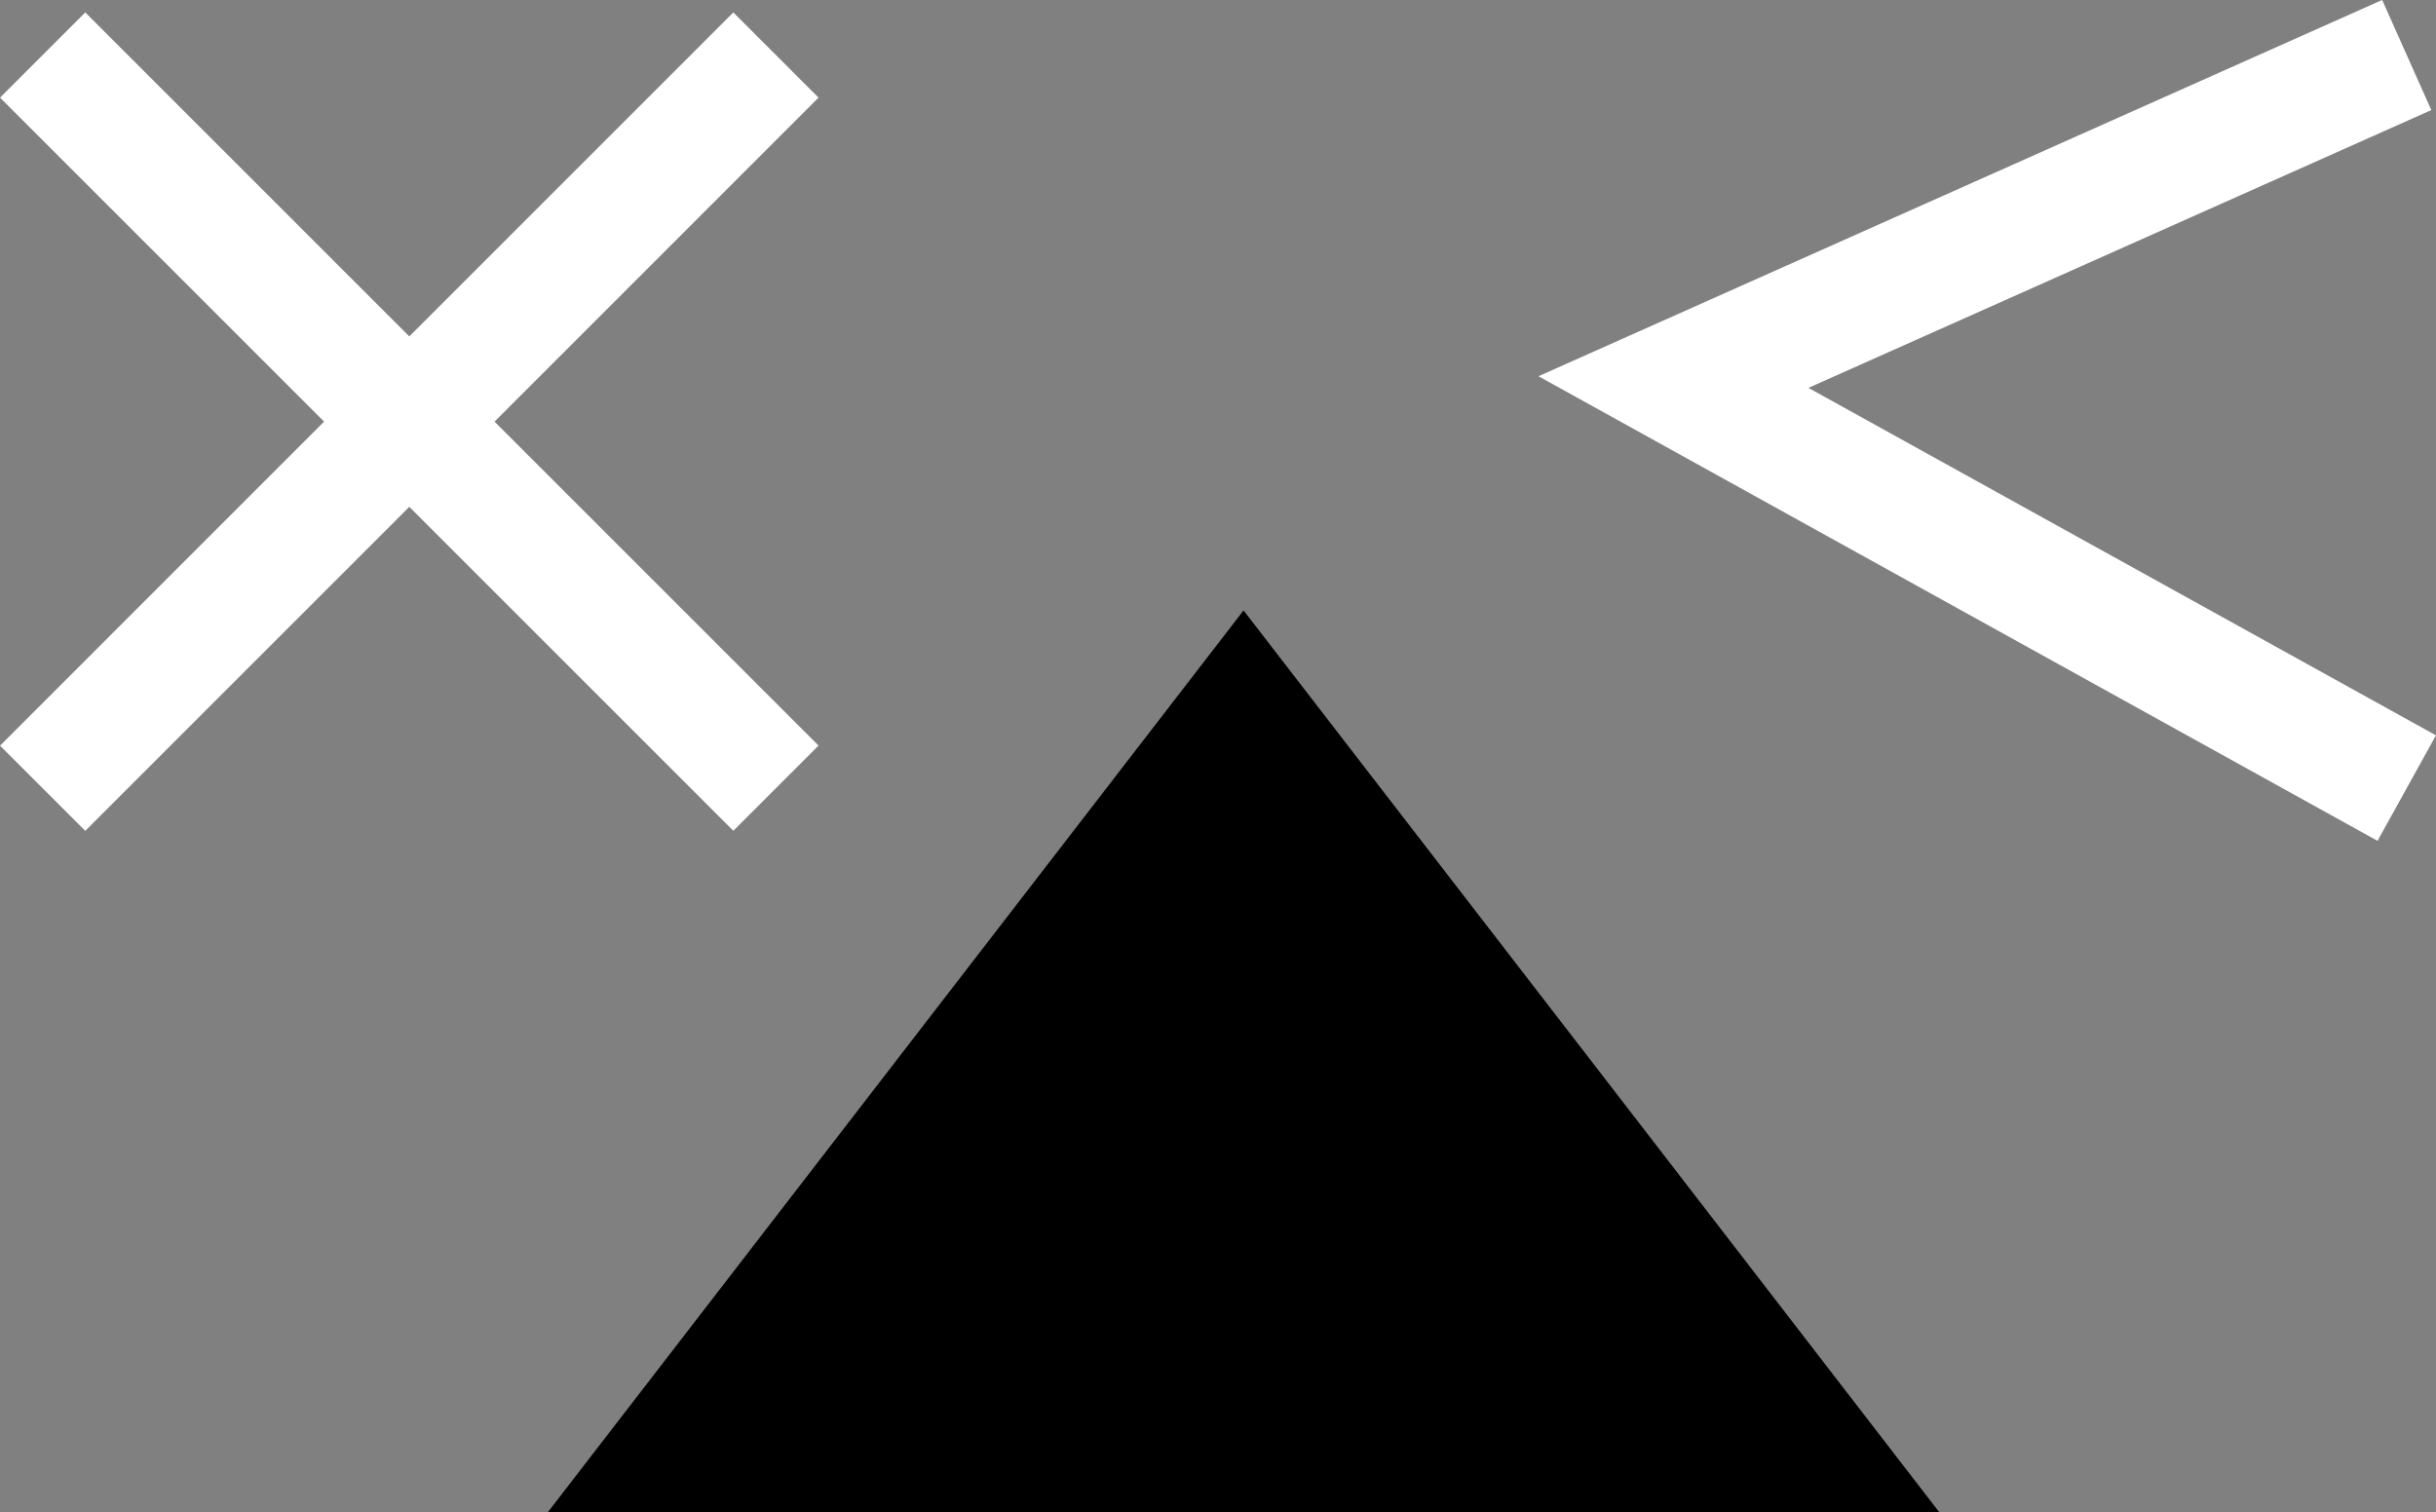 <svg xmlns="http://www.w3.org/2000/svg" viewBox="0 0 31.652 19.651" height="74.271" width="119.63"><rect x="0" y="0" width="31.652" height="19.651" fill="#808080" stroke="none"/><g fill="none" stroke="#fff"><path d="M31.272.715l-9.528 4.25 9.528 5.277" stroke-width="1.567"/><g stroke-width="1.566"><path d="M10.082.715L.554 10.244"/><path d="M.554.715l9.528 9.528"/></g></g><path d="M25.196 19.65H7.12l9.038-11.717 4.52 5.858z"/></svg>